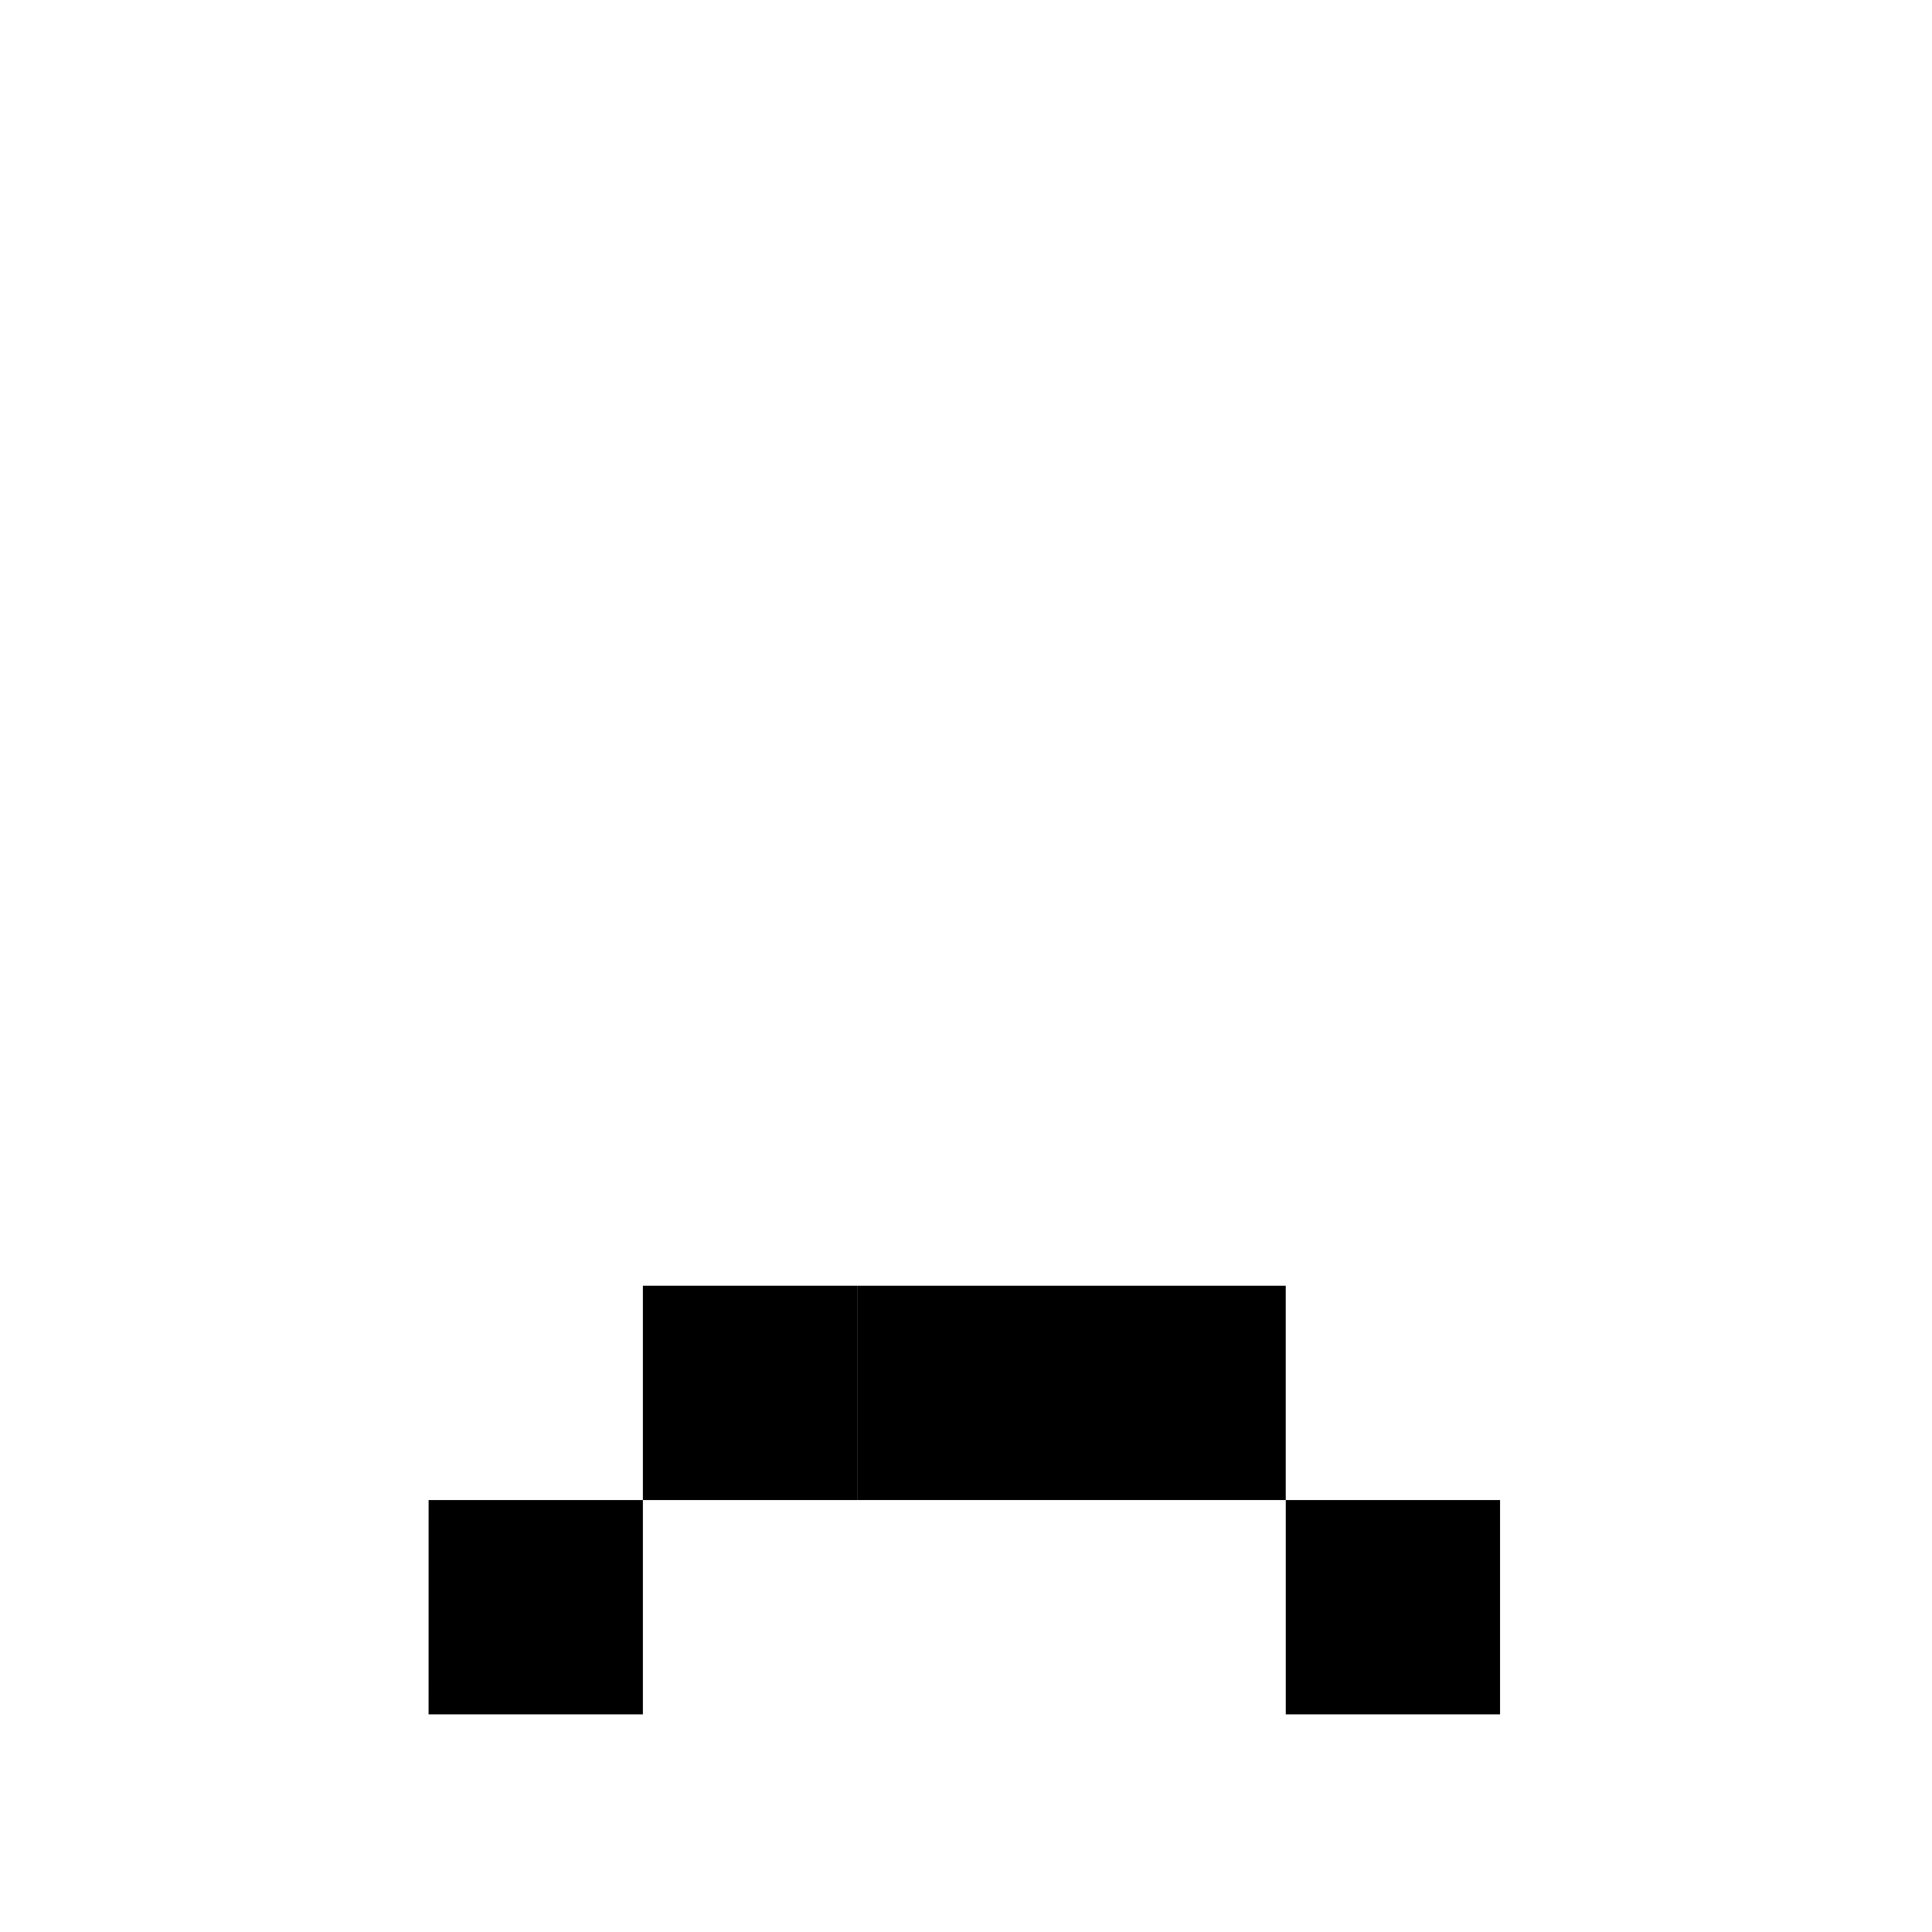 <svg width="225.394" height="225.394" viewBox="0 0 59.635 59.635" xmlns="http://www.w3.org/2000/svg"><path style="stroke-width:.265" d="M13.23 46.302h6.614v6.615h-6.615zM39.688 46.302h6.614v6.615h-6.614ZM19.844 39.687h6.614v6.615h-6.614z"/><path style="stroke-width:.265" d="M26.458 39.687h6.615v6.615h-6.615zM33.073 39.687h6.614v6.615h-6.614z"/></svg>